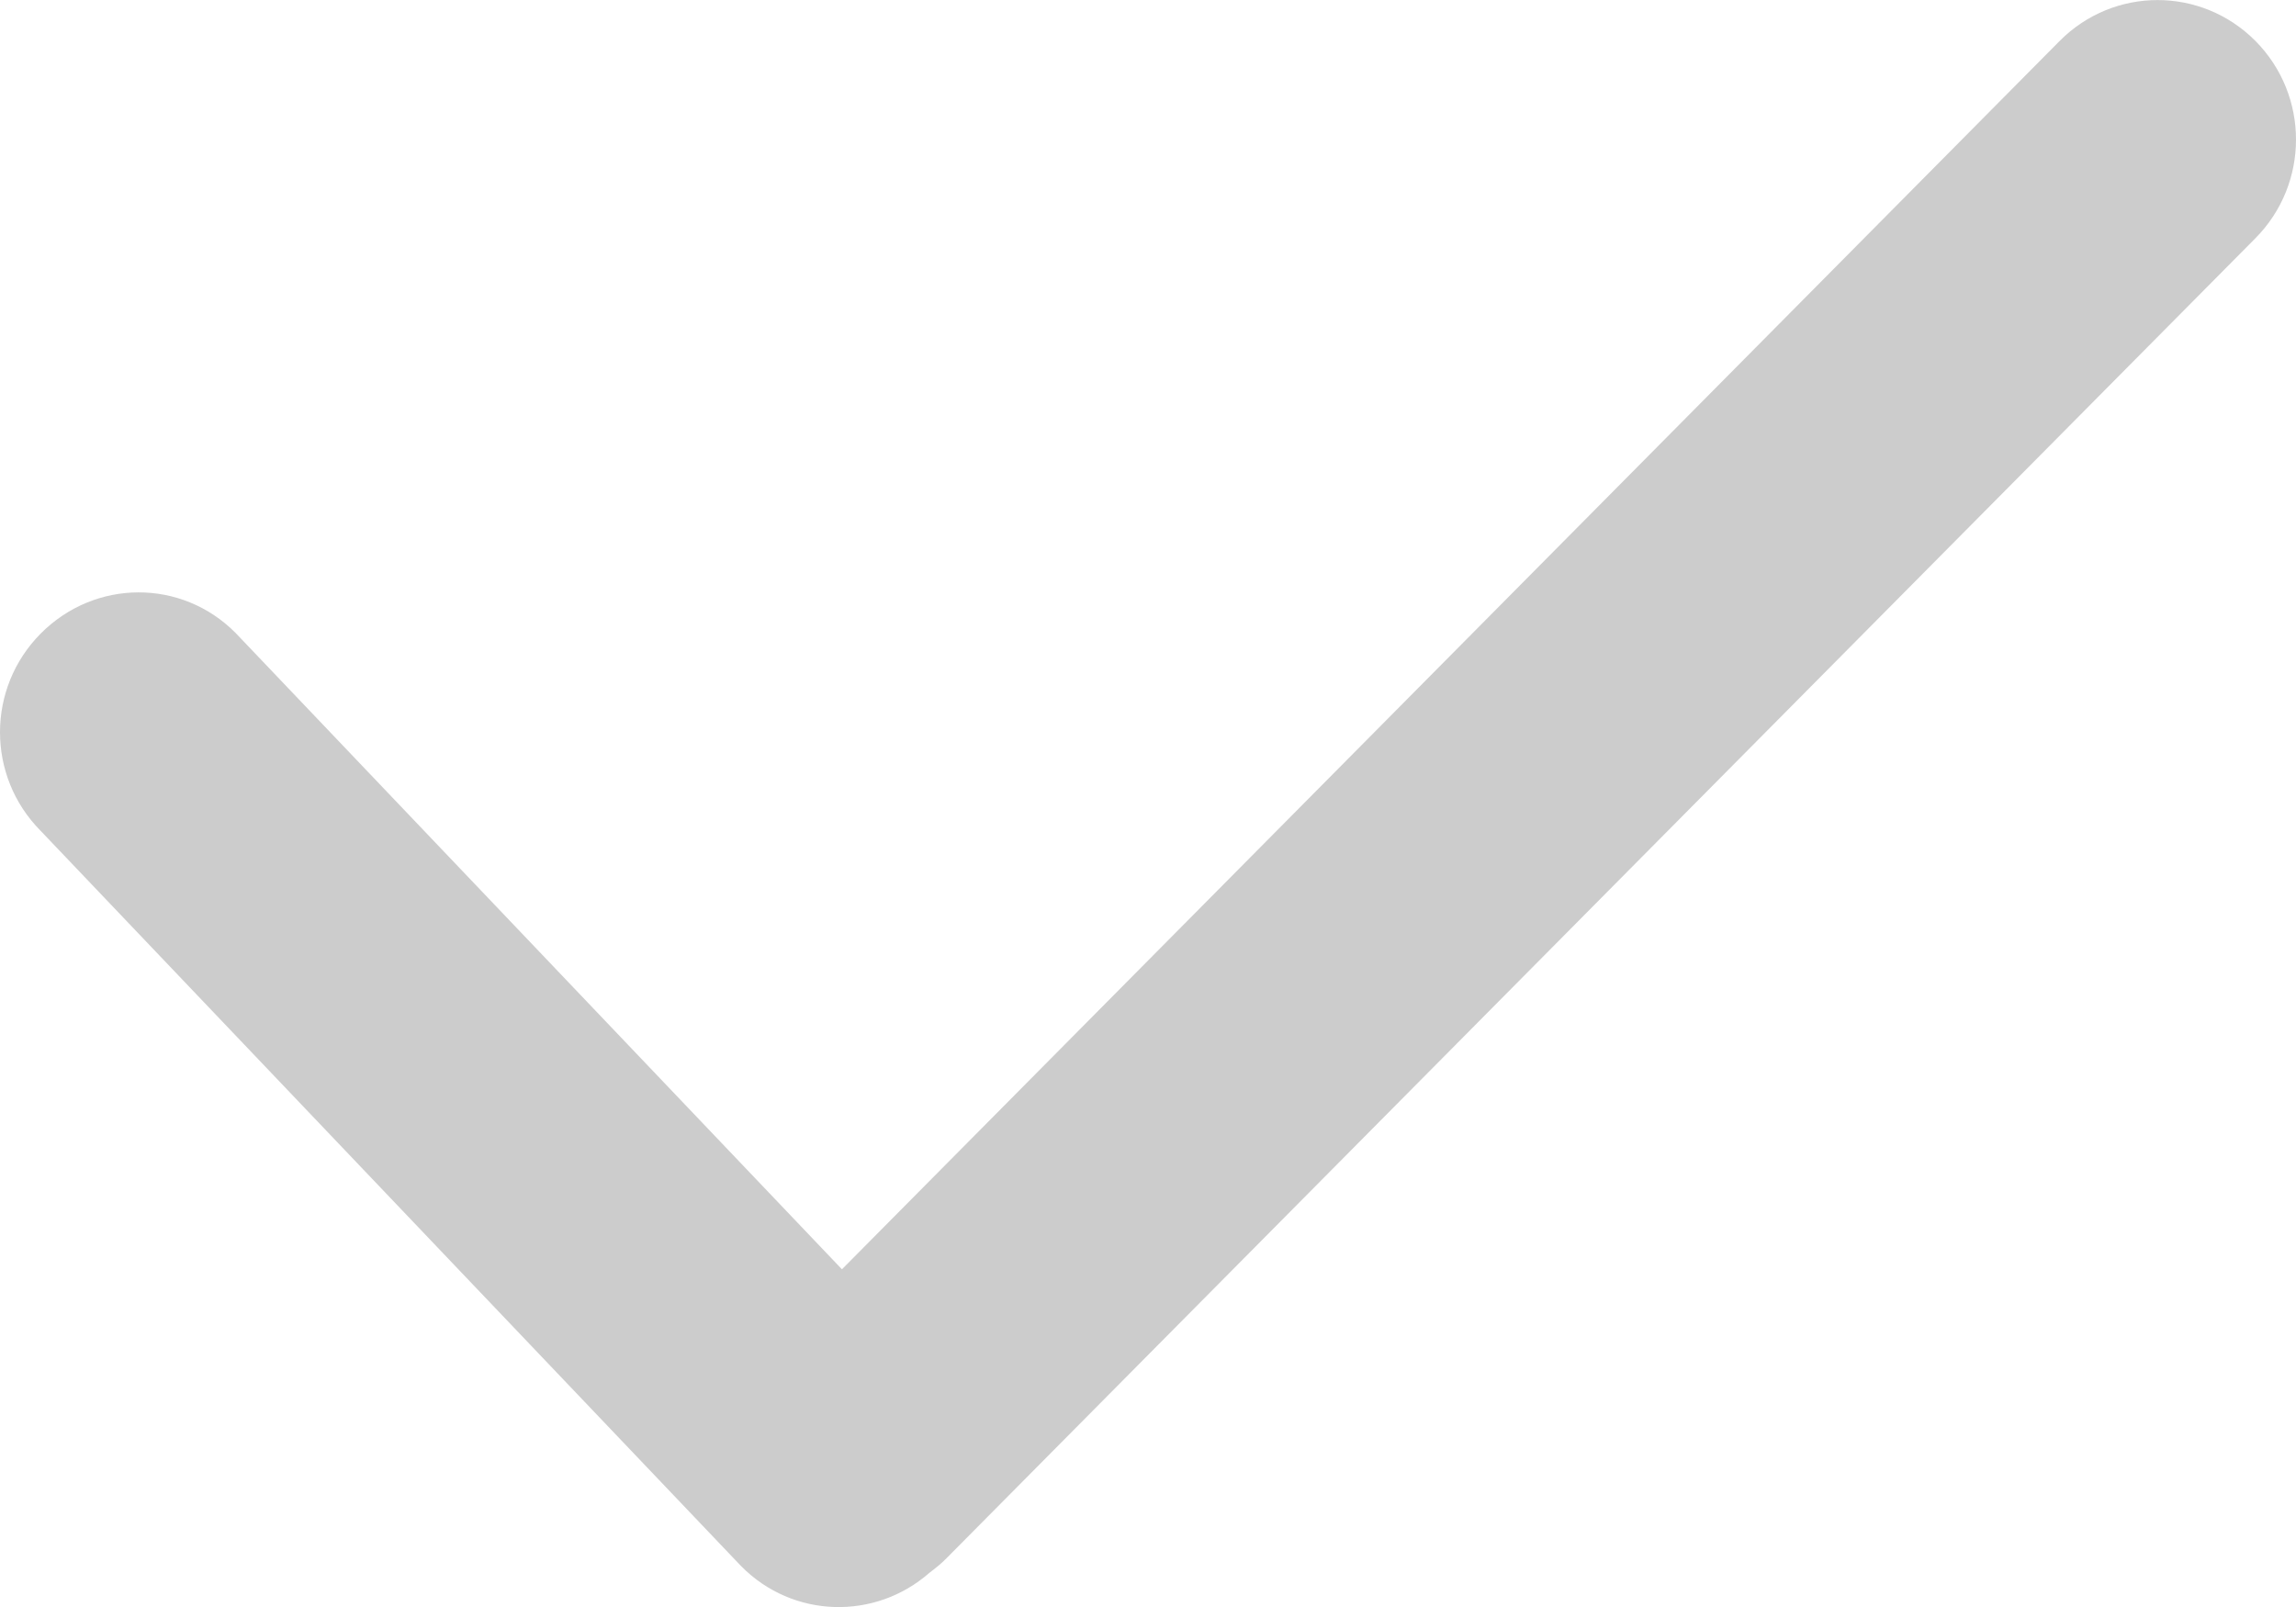 ﻿<?xml version="1.0" encoding="utf-8"?>
<svg version="1.1" xmlns:xlink="http://www.w3.org/1999/xlink" width="10px" height="7px" xmlns="http://www.w3.org/2000/svg">
  <g transform="matrix(1 0 0 1 -13 -98 )">
    <path d="M 8.971 0.178  L 3.667 5.529  L 1.026 2.757  C 0.791 2.52  0.413 2.522  0.177 2.76  C -0.059 2.998  -0.059 3.381  0.177 3.619  L 3.228 6.822  C 3.453 7.05  3.811 7.059  4.048 6.851  C 4.074 6.831  4.1 6.811  4.124 6.786  L 9.823 1.038  C 10.059 0.8  10.059 0.416  9.823 0.178  C 9.587 -0.059  9.207 -0.059  8.971 0.178  Z " fill-rule="nonzero" fill="#cccccc" stroke="none" transform="matrix(1 0 0 1 13 98 )" />
  </g>
</svg>